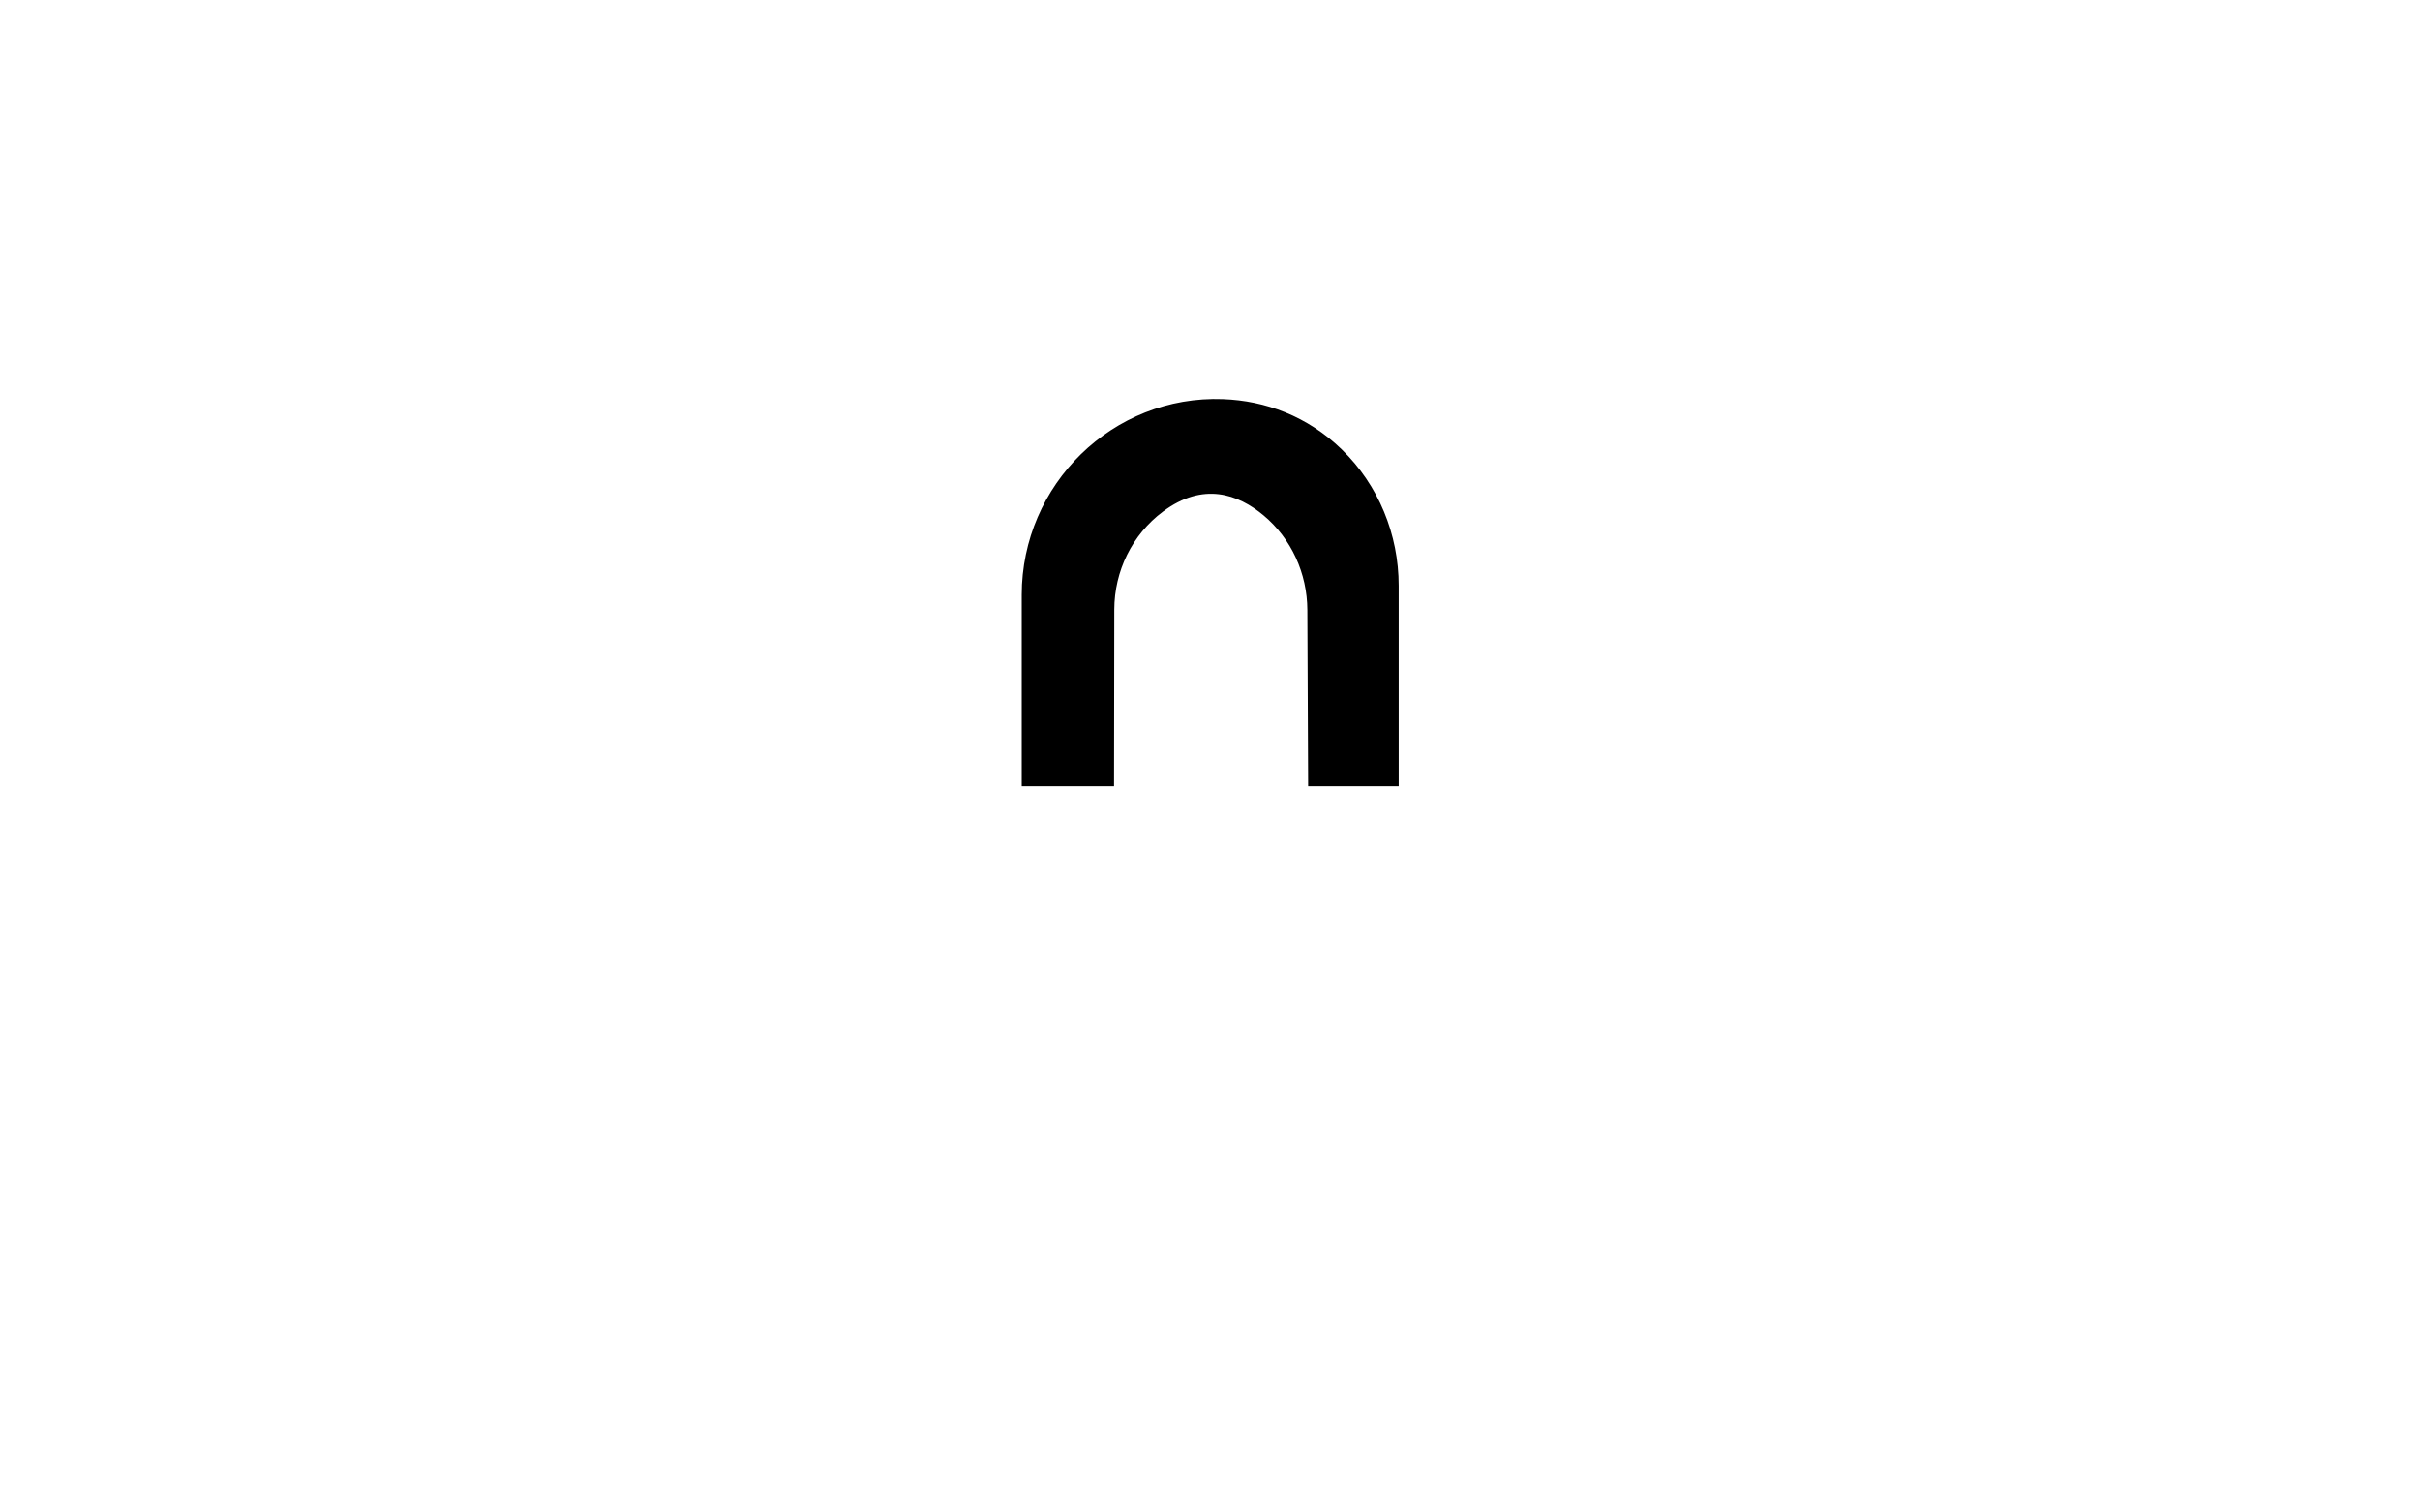<?xml version="1.0" encoding="UTF-8"?><svg id="Layer_2" xmlns="http://www.w3.org/2000/svg" viewBox="0 0 2560 1600"><path d="m1293.84,422.25c44.49,1.67,88.92,17.71,125.55,53.2,38.9,37.69,60.24,89.95,60.24,144.12v212.09h-95.82l-.82-186.48c-.17-38.48-16.8-75.32-46.33-99.99-26.86-22.43-63.81-35.81-106.42-4.01-32.63,24.35-51.43,63.01-51.49,103.72l-.26,186.75h-97.67v-202.39c0-116.7,96.41-211.38,213.04-207.02Z"/></svg>